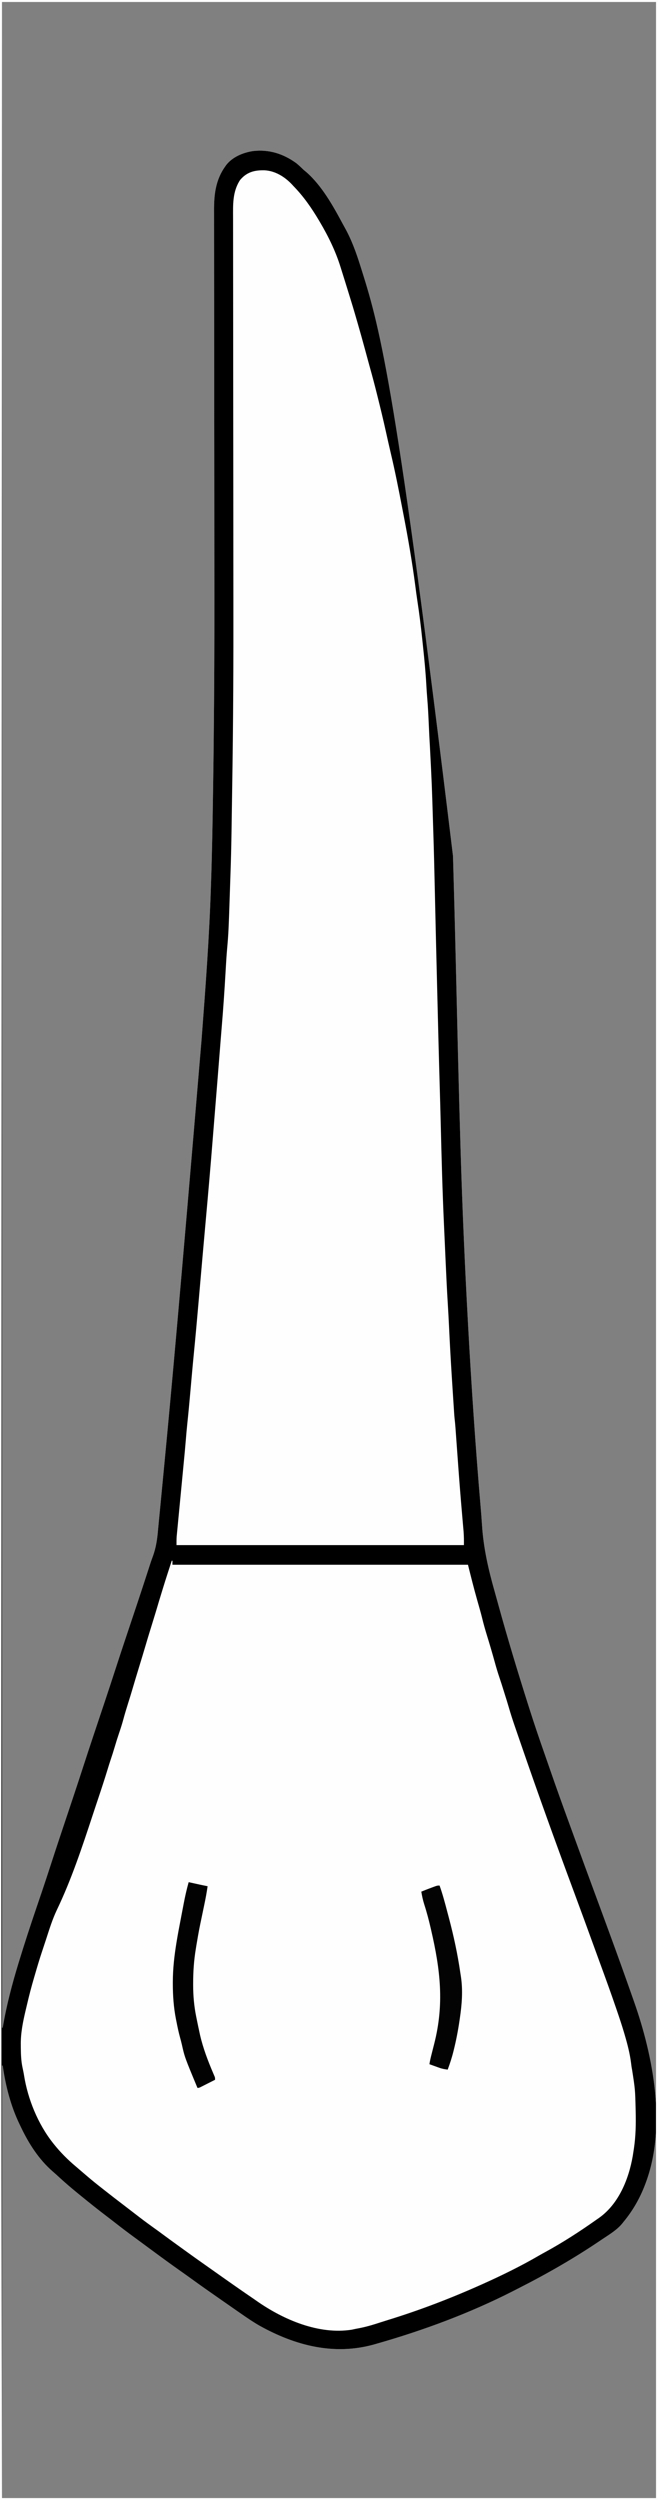<?xml version="1.0" encoding="UTF-8"?>
<svg version="1.1" xmlns="http://www.w3.org/2000/svg" width="973" height="3694">
<rect width="100%" height="100%" fill="#808080" stroke="none"/>
<path d="M0 0 C321.09 0 642.18 0 973 0 C973 1219.02 973 2438.04 973 3694 C651.91 3694 330.82 3694 0 3694 C0 2474.98 0 1255.96 0 0 Z M3 3 C3 990.69 3 1978.38 3 2996 C3.33 2996 3.66 2996 4 2996 C4.094 2995.443 4.188 2994.886 4.284 2994.312 C9.726 2962.735 17.928 2931.528 27.276 2900.896 C27.493 2900.183 27.71 2899.471 27.934 2898.736 C36.187 2871.737 44.955 2844.925 54.061 2818.203 C56.501 2811.039 58.937 2803.874 61.367 2796.707 C61.774 2795.509 61.774 2795.509 62.188 2794.286 C66.773 2780.753 71.22 2767.177 75.626 2753.584 C80.451 2738.699 85.357 2723.842 90.312 2709 C90.667 2707.938 91.022 2706.875 91.387 2705.781 C94.287 2697.096 97.19 2688.413 100.094 2679.729 C102.627 2672.154 105.158 2664.577 107.688 2657 C108.043 2655.936 108.398 2654.873 108.763 2653.777 C113.871 2638.468 118.904 2623.136 123.881 2607.785 C128.552 2593.386 133.301 2579.015 138.094 2564.656 C138.438 2563.626 138.782 2562.595 139.136 2561.534 C141.94 2553.135 144.749 2544.737 147.557 2536.339 C150.009 2529.008 152.459 2521.676 154.906 2514.344 C155.25 2513.313 155.594 2512.282 155.949 2511.22 C160.694 2497 165.376 2482.76 170 2468.5 C174.963 2453.196 179.999 2437.917 185.094 2422.656 C185.61 2421.111 185.61 2421.111 186.136 2419.534 C188.94 2411.135 191.749 2402.737 194.557 2394.339 C197.009 2387.008 199.459 2379.676 201.906 2372.344 C202.247 2371.322 202.588 2370.301 202.939 2369.249 C208.451 2352.729 213.882 2336.184 219.247 2319.616 C219.511 2318.802 219.775 2317.989 220.047 2317.151 C220.571 2315.53 221.092 2313.909 221.609 2312.287 C222.93 2308.17 224.32 2304.1 225.849 2300.055 C230.658 2287.092 232.501 2274.658 233.662 2260.917 C234.021 2256.759 234.424 2252.607 234.841 2248.454 C235.746 2239.406 236.618 2230.354 237.484 2221.301 C237.751 2218.511 238.019 2215.72 238.288 2212.93 C239.572 2199.562 240.851 2186.194 242.126 2172.825 C242.438 2169.552 242.751 2166.279 243.064 2163.006 C253.899 2049.518 264.378 1935.994 298 1537 C298.085 1535.886 298.17 1534.772 298.257 1533.624 C303.914 1459.251 309.501 1384.758 311.896 1310.195 C312.006 1306.806 312.121 1303.418 312.237 1300.029 C313.635 1258.338 314.336 1216.632 314.967 1174.923 C315.038 1170.235 315.111 1165.548 315.184 1160.86 C315.82 1120.082 316.204 1079.301 316.532 1038.52 C316.537 1037.822 316.543 1037.124 316.549 1036.405 C317.102 967.228 317.078 898.054 316.987 828.875 C316.986 827.998 316.985 827.12 316.983 826.216 C316.982 825.336 316.981 824.456 316.98 823.55 C316.954 803.253 316.939 782.956 316.926 762.658 C316.923 757.893 316.92 753.127 316.916 748.361 C316.916 747.413 316.915 746.464 316.914 745.488 C316.913 743.568 316.912 741.648 316.91 739.728 C316.909 737.802 316.908 735.877 316.907 733.951 C316.891 711.562 316.874 689.174 316.856 666.785 C316.855 665.813 316.854 664.841 316.853 663.839 C316.827 632.011 316.79 600.183 316.749 568.356 C316.707 535.326 316.678 502.296 316.665 469.266 C316.664 464.609 316.662 459.952 316.659 455.295 C316.659 454.379 316.659 453.463 316.658 452.52 C316.651 437.858 316.63 423.196 316.603 408.534 C316.576 393.866 316.563 379.198 316.566 364.53 C316.566 355.842 316.556 347.153 316.53 338.465 C316.513 332.655 316.511 326.845 316.521 321.035 C316.526 317.734 316.523 314.433 316.506 311.132 C316.392 287.473 318.842 265.815 333 246 C333.437 245.366 333.874 244.732 334.324 244.078 C343.588 231.949 359.309 225.498 373.953 223.243 C397.681 220.424 418.799 227.149 438 241 C441.886 244.098 445.424 247.554 449 251 C450.307 252.09 451.619 253.174 452.938 254.25 C476.046 274.499 492.588 304.292 506.921 331.002 C507.953 332.913 509.008 334.809 510.07 336.703 C520.082 354.712 526.912 373.833 533.062 393.438 C533.801 395.769 534.539 398.101 535.278 400.433 C563.063 488.461 586.626 577.816 669.844 1264.793 C669.907 1266.974 669.971 1269.155 670.034 1271.336 C671.407 1318.394 672.65 1365.455 673.781 1412.52 C673.799 1413.26 673.817 1414 673.835 1414.763 C674.451 1440.379 675.057 1465.996 675.66 1491.612 C676.175 1513.457 676.692 1535.301 677.219 1557.145 C677.236 1557.881 677.254 1558.618 677.273 1559.376 C678.384 1605.482 679.635 1651.583 681.034 1697.681 C681.097 1699.758 681.16 1701.836 681.222 1703.914 C683.749 1787.661 687.426 1871.341 692 1955 C692.049 1955.897 692.098 1956.795 692.149 1957.719 C697.047 2047.184 703.035 2136.633 710.665 2225.907 C711.449 2235.083 712.175 2244.256 712.761 2253.448 C714.912 2287.131 722.109 2318.62 731.292 2350.958 C732.635 2355.693 733.955 2360.434 735.261 2365.179 C735.447 2365.857 735.634 2366.535 735.826 2367.234 C736.203 2368.605 736.58 2369.976 736.957 2371.347 C750.613 2420.944 765.528 2470.155 781.104 2519.18 C781.681 2520.996 782.258 2522.812 782.833 2524.628 C790.175 2547.784 798.008 2570.746 806.074 2593.659 C808.341 2600.105 810.582 2606.56 812.809 2613.02 C822.339 2640.642 832.241 2668.12 842.28 2695.562 C844.877 2702.66 847.466 2709.762 850.053 2716.864 C859.933 2743.981 869.855 2771.082 879.875 2798.148 C887.626 2819.083 895.323 2840.038 903 2861 C903.345 2861.943 903.691 2862.886 904.047 2863.858 C914.57 2892.594 924.907 2921.394 935.041 2950.269 C935.959 2952.884 936.879 2955.498 937.8 2958.112 C966.132 3038.682 985.87 3141.944 955 3225 C954.756 3225.66 954.511 3226.321 954.259 3227.001 C946.571 3247.465 935.971 3266.182 922 3283 C921.51 3283.625 921.02 3284.25 920.516 3284.895 C912.395 3295 900.645 3301.835 890 3309 C889.099 3309.609 888.198 3310.219 887.269 3310.847 C848.661 3336.932 808.4 3359.963 766.875 3381.046 C764.107 3382.454 761.345 3383.873 758.582 3385.289 C694.657 3417.872 625.838 3443.37 556.875 3463 C555.614 3463.362 554.353 3463.724 553.053 3464.097 C493.726 3480.647 436.492 3465.699 383.945 3436.445 C374.626 3431.13 365.802 3425.122 357 3419 C355.129 3417.707 353.258 3416.414 351.387 3415.121 C346.559 3411.778 341.745 3408.416 336.934 3405.05 C332.983 3402.289 329.024 3399.541 325.065 3396.792 C310.867 3386.931 296.728 3376.997 282.729 3366.855 C277.678 3363.199 272.6 3359.586 267.5 3356 C252.986 3345.786 238.664 3335.313 224.391 3324.766 C221.22 3322.424 218.047 3320.086 214.873 3317.748 C213.291 3316.582 211.709 3315.417 210.127 3314.25 C206.162 3311.326 202.193 3308.408 198.215 3305.5 C188.828 3298.629 179.573 3291.617 170.414 3284.445 C166.053 3281.032 161.655 3277.668 157.25 3274.312 C144.927 3264.91 132.808 3255.279 120.804 3245.472 C119.217 3244.177 117.627 3242.887 116.035 3241.598 C105.806 3233.292 95.793 3224.75 86.124 3215.798 C83.395 3213.271 80.635 3210.796 77.812 3208.375 C57.368 3190.55 42.555 3167.389 30.979 3143.058 C30.333 3141.7 29.68 3140.345 29.021 3138.993 C15.911 3112.011 8.161 3081.64 4 3052 C3.67 3052 3.34 3052 3 3052 C3 3262.87 3 3473.74 3 3691 C322.11 3691 641.22 3691 970 3691 C970 2473.96 970 1256.92 970 3 C650.89 3 331.78 3 3 3 Z " fill="#FEFEFE" transform="translate(0,0)"/>
<path d="M0 0 C0.845 0.006 1.69 0.011 2.561 0.017 C23.528 0.423 38.489 13.193 52.48 27.664 C72.125 48.688 86.54 74.911 99.75 100.25 C100.061 100.842 100.372 101.434 100.692 102.044 C109.378 118.626 115.073 135.811 120.736 153.601 C121.937 157.372 123.145 161.14 124.355 164.908 C125.136 167.346 125.916 169.784 126.695 172.223 C127.05 173.328 127.404 174.434 127.769 175.573 C131.92 188.632 135.542 201.842 139.168 215.055 C140.59 220.175 142.096 225.233 143.816 230.262 C145.963 236.596 147.625 243.015 149.25 249.5 C151.153 256.976 153.067 264.432 155.312 271.812 C157.839 280.141 159.992 288.562 162.139 296.996 C163.758 303.335 165.454 309.647 167.223 315.945 C169.9 325.505 172.351 335.117 174.75 344.75 C174.966 345.616 175.183 346.482 175.405 347.374 C178.887 361.33 182.138 375.319 185.174 389.379 C186.191 394.051 187.251 398.713 188.312 403.375 C188.501 404.205 188.69 405.036 188.884 405.891 C189.949 410.563 191.026 415.232 192.127 419.895 C196.331 437.757 200.059 455.702 203.688 473.688 C203.997 475.22 204.307 476.752 204.617 478.285 C215.328 531.33 224.798 584.598 231.317 638.341 C231.451 639.438 231.451 639.438 231.587 640.558 C231.818 642.468 232.044 644.379 232.269 646.291 C232.672 649.481 233.208 652.639 233.76 655.807 C235.008 663.195 235.819 670.623 236.617 678.07 C236.783 679.597 236.949 681.125 237.114 682.652 C237.647 687.58 238.168 692.508 238.688 697.438 C238.777 698.283 238.866 699.129 238.958 700 C243.844 746.377 246.833 792.786 248.863 839.368 C248.948 841.322 248.948 841.322 249.036 843.315 C249.141 845.731 249.243 848.147 249.344 850.562 C249.575 855.929 249.872 861.276 250.31 866.629 C250.919 874.237 251.195 881.851 251.461 889.477 C251.518 891.067 251.576 892.658 251.634 894.249 C251.79 898.57 251.942 902.891 252.092 907.212 C252.189 909.967 252.285 912.721 252.383 915.476 C253.412 944.746 254.376 974.017 255.283 1003.291 C255.371 1006.119 255.461 1008.947 255.551 1011.774 C256.513 1042.063 257.175 1072.356 257.813 1102.653 C258.8 1149.543 259.923 1196.428 261.089 1243.313 C261.225 1248.814 261.362 1254.315 261.498 1259.816 C262.944 1318.253 264.445 1376.686 266.289 1435.112 C266.663 1446.958 266.984 1458.804 267.262 1470.652 C268.506 1523.218 270.979 1575.719 273.519 1628.236 C273.758 1633.17 273.993 1638.103 274.228 1643.037 C275.084 1661.051 275.969 1679.058 277.131 1697.056 C278.147 1712.824 279.06 1728.592 279.812 1744.375 C281.581 1781.145 284.145 1817.86 286.927 1854.566 C287.633 1863.89 288.324 1873.215 289.011 1882.54 C289.567 1890.089 290.127 1897.638 290.688 1905.188 C290.75 1906.03 290.813 1906.872 290.877 1907.739 C292.345 1927.496 293.864 1947.247 295.531 1966.988 C295.601 1967.82 295.671 1968.651 295.744 1969.508 C296.416 1977.474 297.093 1985.439 297.789 1993.403 C298.041 1996.294 298.289 1999.185 298.536 2002.076 C298.704 2004.019 298.877 2005.962 299.051 2007.905 C299.152 2009.09 299.253 2010.275 299.357 2011.497 C299.445 2012.506 299.534 2013.515 299.625 2014.554 C299.903 2020.134 299.812 2025.726 299.812 2031.312 C159.562 2031.312 19.312 2031.312 -125.188 2031.312 C-124.039 2007.187 -124.039 2007.187 -123.204 1998.858 C-123.111 1997.888 -123.018 1996.919 -122.922 1995.921 C-122.622 1992.802 -122.315 1989.684 -122.008 1986.566 C-121.792 1984.337 -121.576 1982.107 -121.361 1979.877 C-120.798 1974.054 -120.229 1968.231 -119.658 1962.409 C-119.087 1956.57 -118.522 1950.731 -117.957 1944.893 C-116.151 1926.268 -114.329 1907.645 -112.449 1889.027 C-111.485 1879.462 -110.616 1869.898 -109.875 1860.312 C-108.553 1843.731 -106.936 1827.179 -105.312 1810.625 C-103.164 1788.724 -101.143 1766.816 -99.251 1744.891 C-97.983 1730.209 -96.655 1715.538 -95.188 1700.875 C-93.49 1683.88 -92.006 1666.871 -90.56 1649.853 C-89.332 1635.41 -88.078 1620.971 -86.734 1606.539 C-81.214 1547.141 -76.327 1487.691 -71.417 1428.24 C-70.224 1413.798 -69.026 1399.356 -67.811 1384.915 C-64.929 1350.666 -62.136 1316.415 -59.647 1282.134 C-59.073 1274.237 -58.494 1266.341 -57.913 1258.444 C-57.774 1256.555 -57.635 1254.665 -57.497 1252.776 C-56.775 1242.925 -56.022 1233.082 -55.113 1223.246 C-53.787 1208.77 -53.07 1194.247 -52.254 1179.736 C-51.911 1173.63 -51.564 1167.524 -51.213 1161.419 C-51.093 1159.316 -50.976 1157.213 -50.859 1155.11 C-50.253 1144.507 -50.253 1144.507 -49.674 1139.811 C-48.898 1133.366 -48.758 1126.873 -48.504 1120.391 C-48.443 1118.891 -48.382 1117.39 -48.321 1115.89 C-48.192 1112.716 -48.065 1109.542 -47.94 1106.368 C-47.788 1102.51 -47.631 1098.652 -47.473 1094.793 C-47.058 1084.648 -46.674 1074.502 -46.3 1064.356 C-46.182 1061.163 -46.061 1057.97 -45.941 1054.777 C-44.411 1014.022 -43.679 973.283 -43.209 932.504 C-43.088 922.024 -42.959 911.544 -42.828 901.065 C-42.808 899.454 -42.788 897.844 -42.768 896.233 C-42.758 895.441 -42.748 894.648 -42.738 893.832 C-42.684 889.424 -42.631 885.017 -42.58 880.609 C-42.539 877.048 -42.496 873.487 -42.453 869.926 C-42.445 869.234 -42.437 868.542 -42.428 867.83 C-42.308 857.857 -42.145 847.886 -41.945 837.914 C-41.191 799.606 -41.061 761.314 -41.112 723 C-41.124 713.986 -41.129 704.972 -41.134 695.958 C-41.143 680.343 -41.156 664.728 -41.171 649.113 C-41.194 624.362 -41.209 599.61 -41.22 574.859 C-41.224 565.288 -41.229 555.718 -41.233 546.147 C-41.234 545.085 -41.234 544.022 -41.235 542.928 C-41.247 517.771 -41.261 492.614 -41.277 467.457 C-41.278 466.36 -41.278 465.262 -41.279 464.131 C-41.295 438.463 -41.313 412.794 -41.335 387.126 C-41.336 386.018 -41.337 384.91 -41.338 383.768 C-41.346 374.831 -41.354 365.893 -41.362 356.956 C-41.395 320.098 -41.417 283.241 -41.428 246.384 C-41.43 241.182 -41.431 235.981 -41.433 230.779 C-41.434 229.756 -41.434 228.732 -41.434 227.678 C-41.44 211.237 -41.457 194.797 -41.478 178.356 C-41.499 161.863 -41.509 145.369 -41.508 128.875 C-41.508 119.087 -41.517 109.298 -41.537 99.51 C-41.55 92.968 -41.552 86.426 -41.545 79.884 C-41.541 76.161 -41.542 72.438 -41.556 68.715 C-41.716 25.221 -41.716 25.221 -27.812 10.25 C-19.716 3.045 -10.696 -0.074 0 0 Z " fill="#FEFEFE" transform="translate(386.188,251.688)"/>
<path d="M0 0 C321.09 0 642.18 0 973 0 C973 1219.02 973 2438.04 973 3694 C651.91 3694 330.82 3694 0 3694 C0 2474.98 0 1255.96 0 0 Z M3 3 C3 990.69 3 1978.38 3 2996 C3.33 2996 3.66 2996 4 2996 C4.094 2995.443 4.188 2994.886 4.284 2994.312 C9.726 2962.735 17.928 2931.528 27.276 2900.896 C27.493 2900.183 27.71 2899.471 27.934 2898.736 C36.187 2871.737 44.955 2844.925 54.061 2818.203 C56.501 2811.039 58.937 2803.874 61.367 2796.707 C61.774 2795.509 61.774 2795.509 62.188 2794.286 C66.773 2780.753 71.22 2767.177 75.626 2753.584 C80.451 2738.699 85.357 2723.842 90.312 2709 C90.667 2707.938 91.022 2706.875 91.387 2705.781 C94.287 2697.096 97.19 2688.413 100.094 2679.729 C102.627 2672.154 105.158 2664.577 107.688 2657 C108.043 2655.936 108.398 2654.873 108.763 2653.777 C113.871 2638.468 118.904 2623.136 123.881 2607.785 C128.552 2593.386 133.301 2579.015 138.094 2564.656 C138.438 2563.626 138.782 2562.595 139.136 2561.534 C141.94 2553.135 144.749 2544.737 147.557 2536.339 C150.009 2529.008 152.459 2521.676 154.906 2514.344 C155.25 2513.313 155.594 2512.282 155.949 2511.22 C160.694 2497 165.376 2482.76 170 2468.5 C174.963 2453.196 179.999 2437.917 185.094 2422.656 C185.61 2421.111 185.61 2421.111 186.136 2419.534 C188.94 2411.135 191.749 2402.737 194.557 2394.339 C197.009 2387.008 199.459 2379.676 201.906 2372.344 C202.247 2371.322 202.588 2370.301 202.939 2369.249 C208.451 2352.729 213.882 2336.184 219.247 2319.616 C219.511 2318.802 219.775 2317.989 220.047 2317.151 C220.571 2315.53 221.092 2313.909 221.609 2312.287 C222.93 2308.17 224.32 2304.1 225.849 2300.055 C230.658 2287.092 232.501 2274.658 233.662 2260.917 C234.021 2256.759 234.424 2252.607 234.841 2248.454 C235.746 2239.406 236.618 2230.354 237.484 2221.301 C237.751 2218.511 238.019 2215.72 238.288 2212.93 C239.572 2199.562 240.851 2186.194 242.126 2172.825 C242.438 2169.552 242.751 2166.279 243.064 2163.006 C253.899 2049.518 264.378 1935.994 298 1537 C298.085 1535.886 298.17 1534.772 298.257 1533.624 C303.914 1459.251 309.501 1384.758 311.896 1310.195 C312.006 1306.806 312.121 1303.418 312.237 1300.029 C313.635 1258.338 314.336 1216.632 314.967 1174.923 C315.038 1170.235 315.111 1165.548 315.184 1160.86 C315.82 1120.082 316.204 1079.301 316.532 1038.52 C316.537 1037.822 316.543 1037.124 316.549 1036.405 C317.102 967.228 317.078 898.054 316.987 828.875 C316.986 827.998 316.985 827.12 316.983 826.216 C316.982 825.336 316.981 824.456 316.98 823.55 C316.954 803.253 316.939 782.956 316.926 762.658 C316.923 757.893 316.92 753.127 316.916 748.361 C316.916 747.413 316.915 746.464 316.914 745.488 C316.913 743.568 316.912 741.648 316.91 739.728 C316.909 737.802 316.908 735.877 316.907 733.951 C316.891 711.562 316.874 689.174 316.856 666.785 C316.855 665.813 316.854 664.841 316.853 663.839 C316.827 632.011 316.79 600.183 316.749 568.356 C316.707 535.326 316.678 502.296 316.665 469.266 C316.664 464.609 316.662 459.952 316.659 455.295 C316.659 454.379 316.659 453.463 316.658 452.52 C316.651 437.858 316.63 423.196 316.603 408.534 C316.576 393.866 316.563 379.198 316.566 364.53 C316.566 355.842 316.556 347.153 316.53 338.465 C316.513 332.655 316.511 326.845 316.521 321.035 C316.526 317.734 316.523 314.433 316.506 311.132 C316.392 287.473 318.842 265.815 333 246 C333.437 245.366 333.874 244.732 334.324 244.078 C343.588 231.949 359.309 225.498 373.953 223.243 C397.681 220.424 418.799 227.149 438 241 C441.886 244.098 445.424 247.554 449 251 C450.307 252.09 451.619 253.174 452.938 254.25 C476.046 274.499 492.588 304.292 506.921 331.002 C507.953 332.913 509.008 334.809 510.07 336.703 C520.082 354.712 526.912 373.833 533.062 393.438 C533.801 395.769 534.539 398.101 535.278 400.433 C563.063 488.461 586.626 577.816 669.844 1264.793 C669.907 1266.974 669.971 1269.155 670.034 1271.336 C671.407 1318.394 672.65 1365.455 673.781 1412.52 C673.799 1413.26 673.817 1414 673.835 1414.763 C674.451 1440.379 675.057 1465.996 675.66 1491.612 C676.175 1513.457 676.692 1535.301 677.219 1557.145 C677.236 1557.881 677.254 1558.618 677.273 1559.376 C678.384 1605.482 679.635 1651.583 681.034 1697.681 C681.097 1699.758 681.16 1701.836 681.222 1703.914 C683.749 1787.661 687.426 1871.341 692 1955 C692.049 1955.897 692.098 1956.795 692.149 1957.719 C697.047 2047.184 703.035 2136.633 710.665 2225.907 C711.449 2235.083 712.175 2244.256 712.761 2253.448 C714.912 2287.131 722.109 2318.62 731.292 2350.958 C732.635 2355.693 733.955 2360.434 735.261 2365.179 C735.447 2365.857 735.634 2366.535 735.826 2367.234 C736.203 2368.605 736.58 2369.976 736.957 2371.347 C750.613 2420.944 765.528 2470.155 781.104 2519.18 C781.681 2520.996 782.258 2522.812 782.833 2524.628 C790.175 2547.784 798.008 2570.746 806.074 2593.659 C808.341 2600.105 810.582 2606.56 812.809 2613.02 C822.339 2640.642 832.241 2668.12 842.28 2695.562 C844.877 2702.66 847.466 2709.762 850.053 2716.864 C859.933 2743.981 869.855 2771.082 879.875 2798.148 C887.626 2819.083 895.323 2840.038 903 2861 C903.345 2861.943 903.691 2862.886 904.047 2863.858 C914.57 2892.594 924.907 2921.394 935.041 2950.269 C935.959 2952.884 936.879 2955.498 937.8 2958.112 C966.132 3038.682 985.87 3141.944 955 3225 C954.756 3225.66 954.511 3226.321 954.259 3227.001 C946.571 3247.465 935.971 3266.182 922 3283 C921.51 3283.625 921.02 3284.25 920.516 3284.895 C912.395 3295 900.645 3301.835 890 3309 C889.099 3309.609 888.198 3310.219 887.269 3310.847 C848.661 3336.932 808.4 3359.963 766.875 3381.046 C764.107 3382.454 761.345 3383.873 758.582 3385.289 C694.657 3417.872 625.838 3443.37 556.875 3463 C555.614 3463.362 554.353 3463.724 553.053 3464.097 C493.726 3480.647 436.492 3465.699 383.945 3436.445 C374.626 3431.13 365.802 3425.122 357 3419 C355.129 3417.707 353.258 3416.414 351.387 3415.121 C346.559 3411.778 341.745 3408.416 336.934 3405.05 C332.983 3402.289 329.024 3399.541 325.065 3396.792 C310.867 3386.931 296.728 3376.997 282.729 3366.855 C277.678 3363.199 272.6 3359.586 267.5 3356 C252.986 3345.786 238.664 3335.313 224.391 3324.766 C221.22 3322.424 218.047 3320.086 214.873 3317.748 C213.291 3316.582 211.709 3315.417 210.127 3314.25 C206.162 3311.326 202.193 3308.408 198.215 3305.5 C188.828 3298.629 179.573 3291.617 170.414 3284.445 C166.053 3281.032 161.655 3277.668 157.25 3274.312 C144.927 3264.91 132.808 3255.279 120.804 3245.472 C119.217 3244.177 117.627 3242.887 116.035 3241.598 C105.806 3233.292 95.793 3224.75 86.124 3215.798 C83.395 3213.271 80.635 3210.796 77.812 3208.375 C57.368 3190.55 42.555 3167.389 30.979 3143.058 C30.333 3141.7 29.68 3140.345 29.021 3138.993 C15.911 3112.011 8.161 3081.64 4 3052 C3.67 3052 3.34 3052 3 3052 C3 3262.87 3 3473.74 3 3691 C322.11 3691 641.22 3691 970 3691 C970 2473.96 970 1256.92 970 3 C650.89 3 331.78 3 3 3 Z M355 266 C343.732 283.242 344.562 302.185 344.646 322.041 C344.658 325.75 344.652 329.459 344.649 333.168 C344.646 339.662 344.654 346.156 344.669 352.65 C344.692 362.313 344.697 371.976 344.699 381.64 C344.702 397.935 344.719 414.231 344.744 430.526 C344.778 452.925 344.792 475.324 344.802 497.723 C344.806 508.207 344.812 518.691 344.818 529.175 C344.819 530.75 344.819 530.75 344.82 532.357 C344.834 557.362 344.858 582.368 344.884 607.374 C344.885 608.468 344.886 609.561 344.887 610.688 C344.896 619.538 344.905 628.388 344.914 637.238 C344.94 662.428 344.964 687.618 344.986 712.808 C344.988 714.418 344.988 714.418 344.989 716.06 C345.011 740.767 345.031 765.473 345.045 790.179 C345.046 791.757 345.046 791.757 345.047 793.366 C345.053 803.899 345.059 814.432 345.065 824.964 C345.076 846.274 345.091 867.583 345.12 888.892 C345.234 974.003 345.059 1059.088 343.199 1173.918 C343.032 1183.89 342.88 1193.863 342.735 1203.836 C342.713 1205.335 342.691 1206.835 342.669 1208.335 C342.542 1216.993 342.542 1216.993 342.418 1225.651 C342.088 1249.162 341.485 1272.654 340.657 1296.151 C340.529 1299.839 340.407 1303.528 340.286 1307.216 C337.951 1377.844 337.951 1377.844 335.741 1403.163 C335.045 1411.142 334.535 1419.125 334.07 1427.121 C333.994 1428.431 333.918 1429.741 333.839 1431.091 C333.722 1433.115 333.605 1435.139 333.488 1437.163 C331.926 1464.262 330.069 1491.32 327.801 1518.37 C326.805 1530.261 325.873 1542.157 324.936 1554.052 C322.764 1581.603 320.541 1609.149 318.299 1636.694 C318.043 1639.839 317.787 1642.984 317.531 1646.129 C317.468 1646.91 317.404 1647.69 317.339 1648.495 C316.454 1659.366 315.58 1670.239 314.714 1681.112 C311.478 1721.724 307.964 1762.304 304.279 1802.877 C302.889 1818.185 301.53 1833.496 300.182 1848.808 C300 1850.871 299.818 1852.935 299.636 1854.998 C298.236 1870.864 296.848 1886.731 295.471 1902.6 C294.794 1910.4 294.116 1918.2 293.438 1926 C293.326 1927.286 293.326 1927.286 293.211 1928.598 C291.201 1951.683 289.111 1974.758 286.848 1997.821 C285.667 2009.889 284.542 2021.961 283.465 2034.039 C283.399 2034.779 283.333 2035.519 283.265 2036.281 C282.613 2043.597 281.964 2050.913 281.322 2058.23 C280.021 2073.044 278.625 2087.843 277.062 2102.632 C276.177 2111.071 275.425 2119.514 274.744 2127.972 C273.839 2139.163 272.76 2150.338 271.684 2161.514 C271.301 2165.495 270.92 2169.475 270.541 2173.456 C269.296 2186.488 268.047 2199.519 266.792 2212.55 C266.138 2219.339 265.487 2226.128 264.839 2232.917 C264.368 2237.848 263.893 2242.778 263.415 2247.708 C263.117 2250.794 262.822 2253.88 262.529 2256.966 C262.392 2258.398 262.254 2259.83 262.114 2261.262 C261.921 2263.236 261.734 2265.21 261.547 2267.185 C261.441 2268.29 261.335 2269.394 261.225 2270.532 C260.956 2274.68 261 2278.843 261 2283 C401.25 2283 541.5 2283 686 2283 C686.072 2273.149 686.072 2273.149 685.56 2263.422 C685.463 2262.285 685.365 2261.148 685.264 2259.976 C685.155 2258.769 685.046 2257.563 684.934 2256.32 C684.818 2254.984 684.702 2253.648 684.587 2252.312 C684.339 2249.43 684.088 2246.549 683.835 2243.668 C683.139 2235.729 682.465 2227.789 681.797 2219.848 C681.725 2219 681.654 2218.152 681.58 2217.278 C679.335 2190.545 677.432 2163.785 675.498 2137.028 C675.207 2133.011 674.916 2128.994 674.624 2124.977 C674.424 2122.206 674.225 2119.435 674.027 2116.665 C673.905 2114.976 673.783 2113.288 673.661 2111.6 C673.608 2110.857 673.556 2110.114 673.502 2109.348 C673.179 2104.917 672.734 2100.511 672.229 2096.097 C671.921 2093.274 671.717 2090.451 671.533 2087.618 C671.456 2086.449 671.379 2085.28 671.3 2084.076 C671.22 2082.836 671.141 2081.597 671.059 2080.32 C670.973 2079.005 670.887 2077.69 670.798 2076.334 C670.574 2072.895 670.352 2069.456 670.13 2066.016 C669.926 2062.853 669.719 2059.69 669.512 2056.526 C669.021 2048.976 668.539 2041.426 668.062 2033.875 C668.02 2033.203 667.978 2032.531 667.934 2031.839 C666.444 2008.23 665.157 1984.616 664.039 1960.986 C663.49 1949.436 662.886 1937.895 662.163 1926.355 C660.905 1906.247 659.97 1886.127 659.062 1866 C658.976 1864.083 658.889 1862.166 658.802 1860.248 C658.318 1849.538 657.839 1838.828 657.363 1828.118 C657.105 1822.316 656.841 1816.514 656.573 1810.713 C654.224 1759.784 652.913 1708.836 651.659 1657.871 C651.215 1639.879 650.716 1621.89 650.191 1603.901 C648.912 1560.093 647.825 1516.281 646.742 1472.468 C646.555 1464.894 646.366 1457.32 646.177 1449.745 C645.089 1406.164 644.022 1362.583 643.063 1318.999 C642.369 1287.472 641.625 1255.949 640.592 1224.43 C640.496 1221.495 640.402 1218.56 640.308 1215.626 C638.605 1159.548 638.605 1159.548 635.75 1103.522 C635.089 1092.962 634.592 1082.398 634.125 1071.828 C633.533 1058.431 632.92 1045.052 631.775 1031.688 C631.208 1024.952 630.771 1018.217 630.395 1011.468 C629.362 993.247 627.65 975.127 625.706 956.983 C625.273 952.942 624.853 948.9 624.436 944.858 C622.449 925.661 620.056 906.572 617.13 887.495 C616.018 880.239 615.053 872.969 614.125 865.688 C609.51 830.343 603.423 795.279 596.637 760.292 C595.973 756.86 595.313 753.426 594.654 749.992 C589.476 723.036 584.16 696.146 577.814 669.438 C576.657 664.549 575.545 659.651 574.438 654.75 C574.242 653.891 574.046 653.033 573.844 652.148 C572.74 647.304 571.659 642.455 570.598 637.602 C566.807 620.391 562.646 603.285 558.375 586.188 C558.097 585.074 557.82 583.96 557.534 582.812 C554.208 569.485 550.737 556.217 547 543 C546.012 539.419 545.037 535.835 544.062 532.25 C543.814 531.339 543.566 530.429 543.311 529.49 C542.036 524.811 540.764 520.131 539.496 515.449 C536.102 502.935 532.604 490.455 529 478 C528.564 476.493 528.564 476.493 528.12 474.956 C527.207 471.803 526.291 468.652 525.375 465.5 C525.098 464.546 524.821 463.591 524.535 462.608 C522.626 456.061 520.643 449.539 518.626 443.025 C517.915 440.725 517.207 438.425 516.5 436.124 C512.633 423.56 508.729 411.007 504.778 398.469 C504.301 396.956 503.825 395.443 503.351 393.929 C496.08 370.734 485.36 348.902 473 328 C472.274 326.768 472.274 326.768 471.533 325.511 C460.707 307.275 448.843 290.192 434 275 C432.977 273.884 432.977 273.884 431.934 272.746 C421.247 261.346 407.211 252.535 391.387 251.629 C376.545 251.241 364.946 254.11 355 266 Z M254 2306 C244.184 2336.072 244.184 2336.072 234.957 2366.328 C231.414 2378.474 227.679 2390.563 223.949 2402.652 C223.604 2403.773 223.258 2404.894 222.902 2406.049 C222.245 2408.176 221.587 2410.303 220.928 2412.429 C219.139 2418.224 217.397 2424.031 215.695 2429.852 C212.258 2441.597 208.66 2453.294 205.084 2464.998 C201.921 2475.354 198.775 2485.712 195.739 2496.106 C193.746 2502.91 191.626 2509.674 189.5 2516.438 C187.001 2524.428 184.544 2532.414 182.375 2540.5 C180.419 2547.779 178.084 2554.897 175.66 2562.032 C173.603 2568.111 171.692 2574.22 169.875 2580.375 C167.773 2587.495 165.524 2594.542 163.145 2601.574 C161.711 2605.865 160.388 2610.185 159.066 2614.512 C154.676 2628.873 149.993 2643.131 145.224 2657.37 C144.683 2658.985 144.142 2660.6 143.602 2662.215 C143.181 2663.47 143.181 2663.47 142.752 2664.75 C140.762 2670.702 138.79 2676.66 136.826 2682.621 C121.305 2729.723 105.524 2777.353 84.023 2822.152 C77.445 2836.024 72.941 2850.646 68.208 2865.223 C66.179 2871.473 64.106 2877.708 62.016 2883.939 C58.294 2895.054 54.992 2906.297 51.715 2917.55 C51.251 2919.139 50.785 2920.728 50.317 2922.316 C46.488 2935.312 43.086 2948.371 40.012 2961.566 C39.312 2964.567 38.597 2967.564 37.881 2970.561 C33.867 2987.562 30.409 3004.392 30.75 3021.938 C30.755 3023.026 30.76 3024.115 30.766 3025.236 C30.861 3035.32 31.217 3045.437 33.375 3055.312 C34.174 3059.034 34.957 3062.727 35.547 3066.488 C41.114 3101.51 56.008 3138.03 78 3166 C78.417 3166.531 78.834 3167.062 79.263 3167.609 C88.952 3179.793 100.068 3191.013 112 3201 C113.045 3201.896 114.09 3202.793 115.133 3203.691 C118.15 3206.289 121.173 3208.877 124.201 3211.462 C125.361 3212.454 126.52 3213.446 127.678 3214.44 C135.379 3221.047 143.236 3227.408 151.247 3233.634 C152.969 3234.976 154.685 3236.326 156.398 3237.68 C164.876 3244.375 173.444 3250.948 182.034 3257.498 C184.779 3259.595 187.514 3261.703 190.25 3263.812 C192.499 3265.543 194.749 3267.272 197 3269 C197.784 3269.602 198.568 3270.205 199.376 3270.826 C212.933 3281.237 212.933 3281.237 226.762 3291.28 C231.641 3294.724 236.448 3298.261 241.25 3301.812 C249.711 3308.065 258.223 3314.241 266.762 3320.387 C269.021 3322.015 271.276 3323.647 273.531 3325.281 C282.937 3332.095 292.391 3338.835 301.891 3345.516 C305.43 3348.006 308.965 3350.504 312.5 3353 C313.924 3354.005 315.349 3355.01 316.773 3356.016 C319.53 3357.961 322.285 3359.909 325.039 3361.859 C341.664 3373.625 358.364 3385.292 375.195 3396.762 C376.962 3397.974 378.716 3399.204 380.469 3400.438 C419.625 3427.662 471.528 3449.903 520.25 3442.25 C522.17 3441.849 524.086 3441.43 526 3441 C527.387 3440.737 528.775 3440.478 530.164 3440.223 C541.635 3438.048 552.552 3434.752 563.625 3431.095 C567.437 3429.858 571.261 3428.669 575.09 3427.488 C621.479 3413.166 666.681 3395.813 711 3376 C711.938 3375.581 711.938 3375.581 712.894 3375.154 C741.741 3362.25 770.295 3348.303 797.604 3332.382 C800.644 3330.628 803.72 3328.944 806.802 3327.264 C832.538 3313.201 857.377 3297.104 881.324 3280.184 C882.971 3279.021 884.626 3277.87 886.281 3276.719 C915.101 3256.05 929.802 3219.54 935.665 3185.613 C936.13 3182.745 936.571 3179.874 937 3177 C937.151 3176.008 937.302 3175.016 937.458 3173.994 C940.11 3155.971 940.422 3138.189 940 3120 C939.961 3118.258 939.961 3118.258 939.921 3116.481 C939.193 3087.241 939.193 3087.241 934.711 3058.406 C933.983 3054.919 933.533 3051.476 933.125 3047.938 C931.335 3033.937 927.766 3020.246 923.805 3006.719 C923.502 3005.684 923.199 3004.648 922.886 3003.582 C919.638 2992.606 916.024 2981.765 912.312 2970.938 C911.953 2969.884 911.594 2968.83 911.223 2967.745 C903.41 2944.862 895.156 2922.144 886.827 2899.445 C883.864 2891.368 880.92 2883.284 877.988 2875.195 C868.462 2848.915 858.831 2822.676 849.107 2796.469 C848.696 2795.363 848.286 2794.257 847.863 2793.117 C847.455 2792.017 847.047 2790.917 846.626 2789.783 C820.679 2719.827 795.346 2649.651 771.067 2579.098 C770.021 2576.06 768.973 2573.022 767.924 2569.985 C766.306 2565.297 764.693 2560.607 763.082 2555.917 C762.499 2554.22 761.915 2552.524 761.33 2550.828 C758.021 2541.235 754.919 2531.617 752.12 2521.862 C750.397 2515.866 748.498 2509.924 746.621 2503.975 C746.003 2502.01 745.393 2500.042 744.785 2498.074 C742.85 2491.82 740.873 2485.587 738.768 2479.388 C736.017 2471.281 733.586 2463.139 731.34 2454.879 C729.83 2449.339 728.233 2443.825 726.625 2438.312 C726.331 2437.303 726.037 2436.294 725.733 2435.253 C723.941 2429.133 722.096 2423.031 720.218 2416.937 C717.551 2408.286 715.073 2399.651 712.949 2390.852 C711.934 2386.733 710.83 2382.648 709.688 2378.562 C709.48 2377.82 709.273 2377.077 709.059 2376.312 C707.855 2372.013 706.634 2367.718 705.406 2363.426 C700.555 2346.347 696.314 2329.255 692 2312 C547.79 2312 403.58 2312 255 2312 C255 2310.02 255 2308.04 255 2306 C254.67 2306 254.34 2306 254 2306 Z " fill="#000000" transform="translate(0,0)"/>
<path d="M0 0 C321.09 0 642.18 0 973 0 C973 1219.02 973 2438.04 973 3694 C651.91 3694 330.82 3694 0 3694 C0 2474.98 0 1255.96 0 0 Z M3 3 C2.912 220.376 2.912 220.376 2.826 437.751 C2.825 439.547 2.825 441.342 2.824 443.138 C2.824 444.038 2.823 444.939 2.823 445.866 C2.822 448.672 2.821 451.477 2.82 454.282 C2.78 555.5 2.741 656.717 2.673 839.571 C2.672 842.738 2.67 845.906 2.669 849.073 C2.636 938.953 2.603 1028.834 2.57 1118.714 C2.569 1122.047 2.568 1125.379 2.567 1128.711 C2.566 1129.812 2.566 1130.912 2.566 1132.046 C2.551 1173.404 2.535 1214.762 2.52 1256.121 C2.519 1260.612 2.517 1265.104 2.515 1269.596 C2.477 1374.744 2.438 1479.893 2.395 1585.041 C2.394 1586.681 2.394 1586.681 2.394 1588.355 C2.379 1624.682 2.364 1661.009 2.349 1697.336 C2.336 1730.171 2.322 1763.006 2.309 1795.842 C2.309 1796.922 2.308 1798.002 2.308 1799.115 C2.28 1867.528 2.254 1935.942 2.229 2004.356 C2.229 2005.424 2.229 2006.493 2.228 2007.593 C2.211 2054.682 2.195 2101.77 2.178 2148.858 C2.172 2167.852 2.165 2186.845 2.158 2205.839 C2.157 2208.986 2.156 2212.133 2.155 2215.28 C2.134 2275.556 2.11 2335.832 2.083 2396.108 C2.042 2490.876 2.005 2585.644 1.979 2680.412 C1.978 2683.217 1.977 2686.021 1.977 2688.826 C1.951 2779.435 1.936 2870.044 2.212 3224.076 C2.216 3226.859 2.22 3229.641 2.223 3232.424 C2.224 3233.335 2.226 3234.246 2.227 3235.184 C2.229 3236.841 2.231 3238.498 2.234 3240.155 C2.435 3390.437 2.73 3540.718 3 3691 C322.11 3691 641.22 3691 970 3691 C970 2473.96 970 1256.92 970 3 C650.89 3 331.78 3 3 3 Z " fill="#FDFDFD" transform="translate(0,0)"/>
<path d="M0 0 C1.183 0.266 2.367 0.531 3.586 0.805 C11.709 2.622 19.828 4.418 28 6 C26.714 15.103 25.034 24.091 23.143 33.083 C22.516 36.064 21.898 39.046 21.279 42.029 C20.813 44.275 20.346 46.521 19.878 48.768 C15.218 70.984 15.218 70.984 11.403 93.357 C11.111 95.271 10.804 97.182 10.487 99.092 C7.724 115.922 6.617 132.333 6.625 149.375 C6.623 150.278 6.622 151.18 6.62 152.11 C6.623 167.933 7.993 183.308 11.152 198.836 C11.289 199.509 11.425 200.181 11.566 200.874 C11.709 201.576 11.852 202.277 12 203 C12.152 203.756 12.305 204.511 12.461 205.29 C13.439 210.123 14.454 214.946 15.51 219.763 C15.946 221.754 16.37 223.748 16.793 225.742 C21.24 245.159 28.482 264.107 36.307 282.387 C36.84 283.638 36.84 283.638 37.383 284.914 C37.696 285.635 38.01 286.357 38.333 287.1 C39 289 39 289 39 292 C35.045 294.006 31.085 296.004 27.125 298 C25.997 298.572 24.869 299.145 23.707 299.734 C22.631 300.276 21.554 300.817 20.445 301.375 C18.953 302.129 18.953 302.129 17.43 302.898 C15 304 15 304 13 304 C-5.868 258.691 -5.868 258.691 -10.1 239.874 C-10.95 236.215 -11.909 232.608 -12.91 228.988 C-14.985 221.326 -16.621 213.607 -18.125 205.812 C-18.376 204.569 -18.628 203.326 -18.887 202.045 C-22.223 184.882 -23.442 167.655 -23.438 150.188 C-23.439 149.295 -23.44 148.402 -23.441 147.483 C-23.407 127.724 -21.195 108.475 -18 89 C-17.826 87.937 -17.826 87.937 -17.648 86.852 C-16.073 77.306 -14.292 67.804 -12.446 58.307 C-11.79 54.911 -11.147 51.513 -10.503 48.115 C-9.805 44.436 -9.101 40.758 -8.394 37.081 C-8.054 35.309 -7.715 33.537 -7.378 31.764 C-5.33 21.041 -2.985 10.504 0 0 Z " fill="#020202" transform="translate(279,2781)"/>
<path d="M0 0 C4.43 12.372 7.795 24.995 11.131 37.697 C11.949 40.805 12.776 43.911 13.605 47.016 C20.777 73.981 26.695 101.276 30.691 128.902 C30.985 130.897 31.304 132.888 31.625 134.879 C34.648 155.348 33.018 175.639 30 196 C29.834 197.157 29.667 198.315 29.496 199.507 C27.354 214.187 24.58 228.612 21 243 C20.839 243.655 20.677 244.309 20.511 244.984 C18.214 254.223 15.347 263.099 12 272 C7.793 271.474 3.932 270.806 -0.059 269.371 C-0.938 269.058 -1.818 268.746 -2.725 268.424 C-3.62 268.098 -4.515 267.773 -5.438 267.438 C-6.821 266.943 -6.821 266.943 -8.232 266.439 C-10.49 265.632 -12.746 264.819 -15 264 C-14.221 258.672 -12.933 253.526 -11.602 248.316 C-11.117 246.399 -10.633 244.482 -10.148 242.564 C-9.391 239.576 -8.632 236.588 -7.871 233.601 C7.146 174.529 1.042 124.179 -12.5 65.688 C-12.721 64.723 -12.942 63.759 -13.17 62.766 C-15.873 51.021 -18.915 39.465 -22.615 27.99 C-24.606 21.721 -25.968 15.496 -27 9 C-21.23 6.634 -15.425 4.379 -9.562 2.25 C-8.388 1.822 -7.214 1.394 -6.004 0.953 C-3 0 -3 0 0 0 Z " fill="#030303" transform="translate(650,2786)"/>
</svg>
